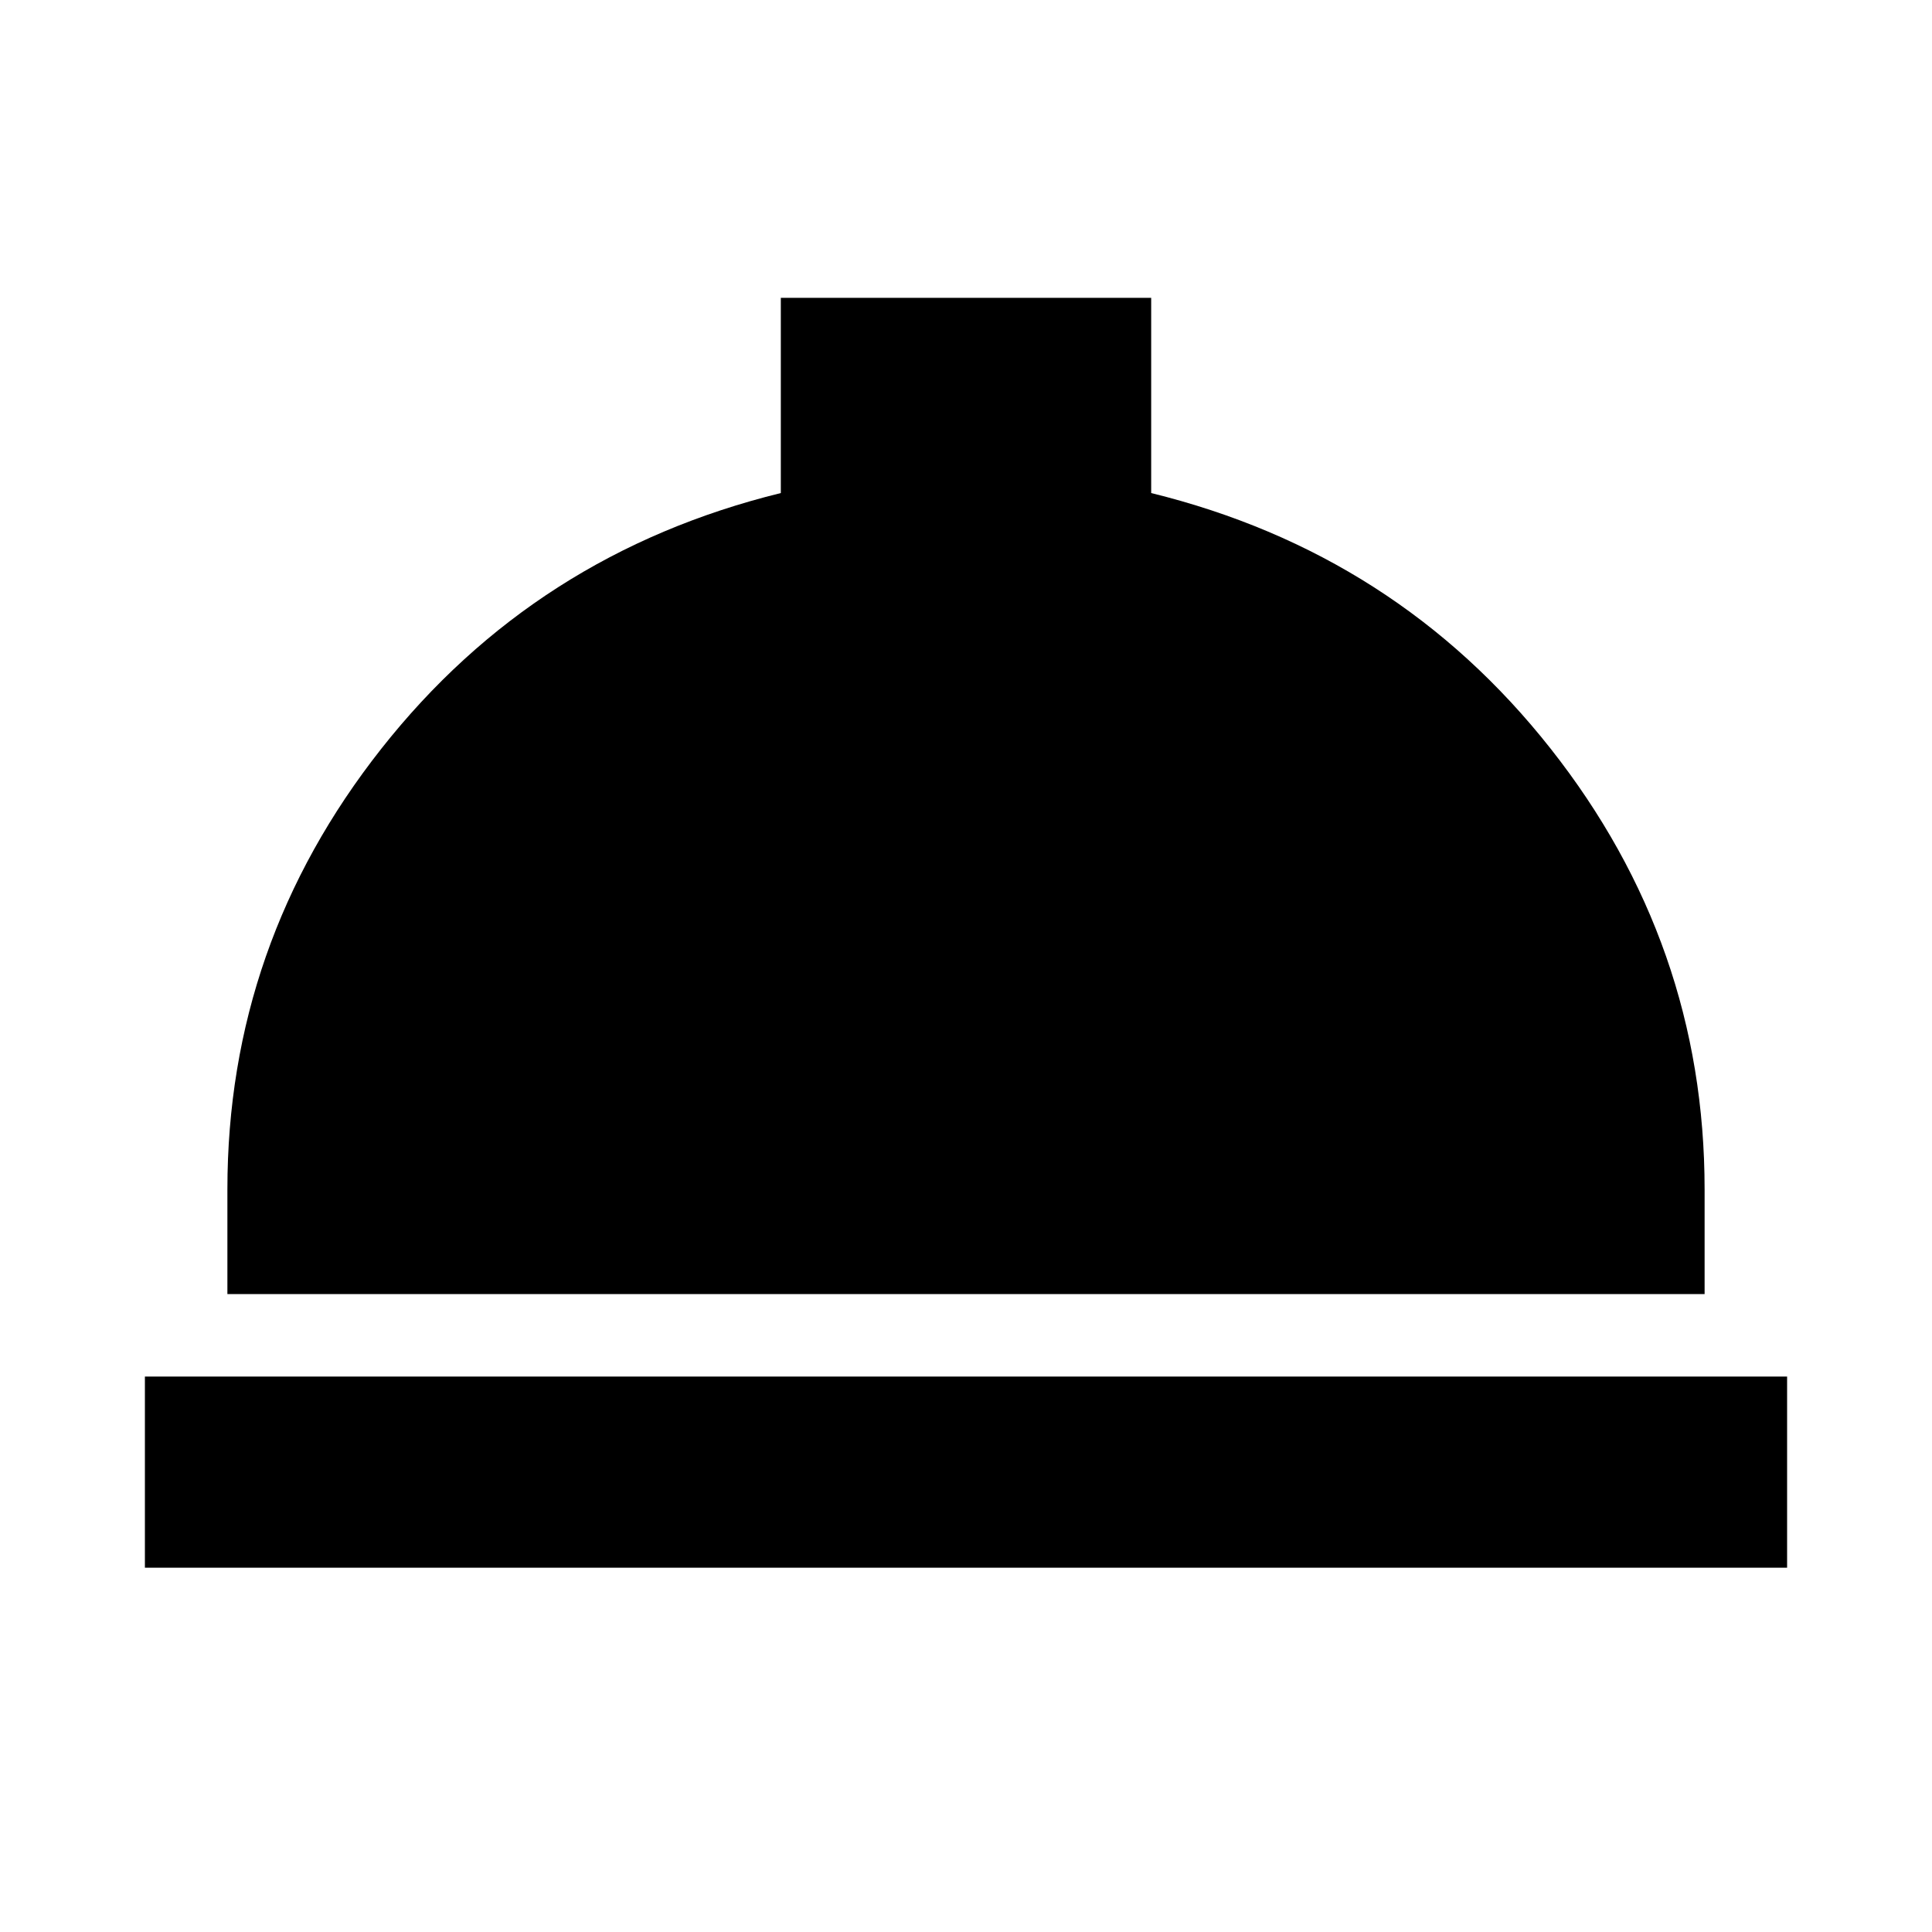 <svg xmlns="http://www.w3.org/2000/svg" height="20" width="20"><path d="M1.5 16.229V14.25H18.5V16.229ZM2.354 13.396V12.312Q2.354 9.771 3.948 7.75Q5.542 5.729 8.083 5.104V3.083H11.917V5.104Q14.458 5.729 16.052 7.75Q17.646 9.771 17.646 12.312V13.396Z"/></svg>